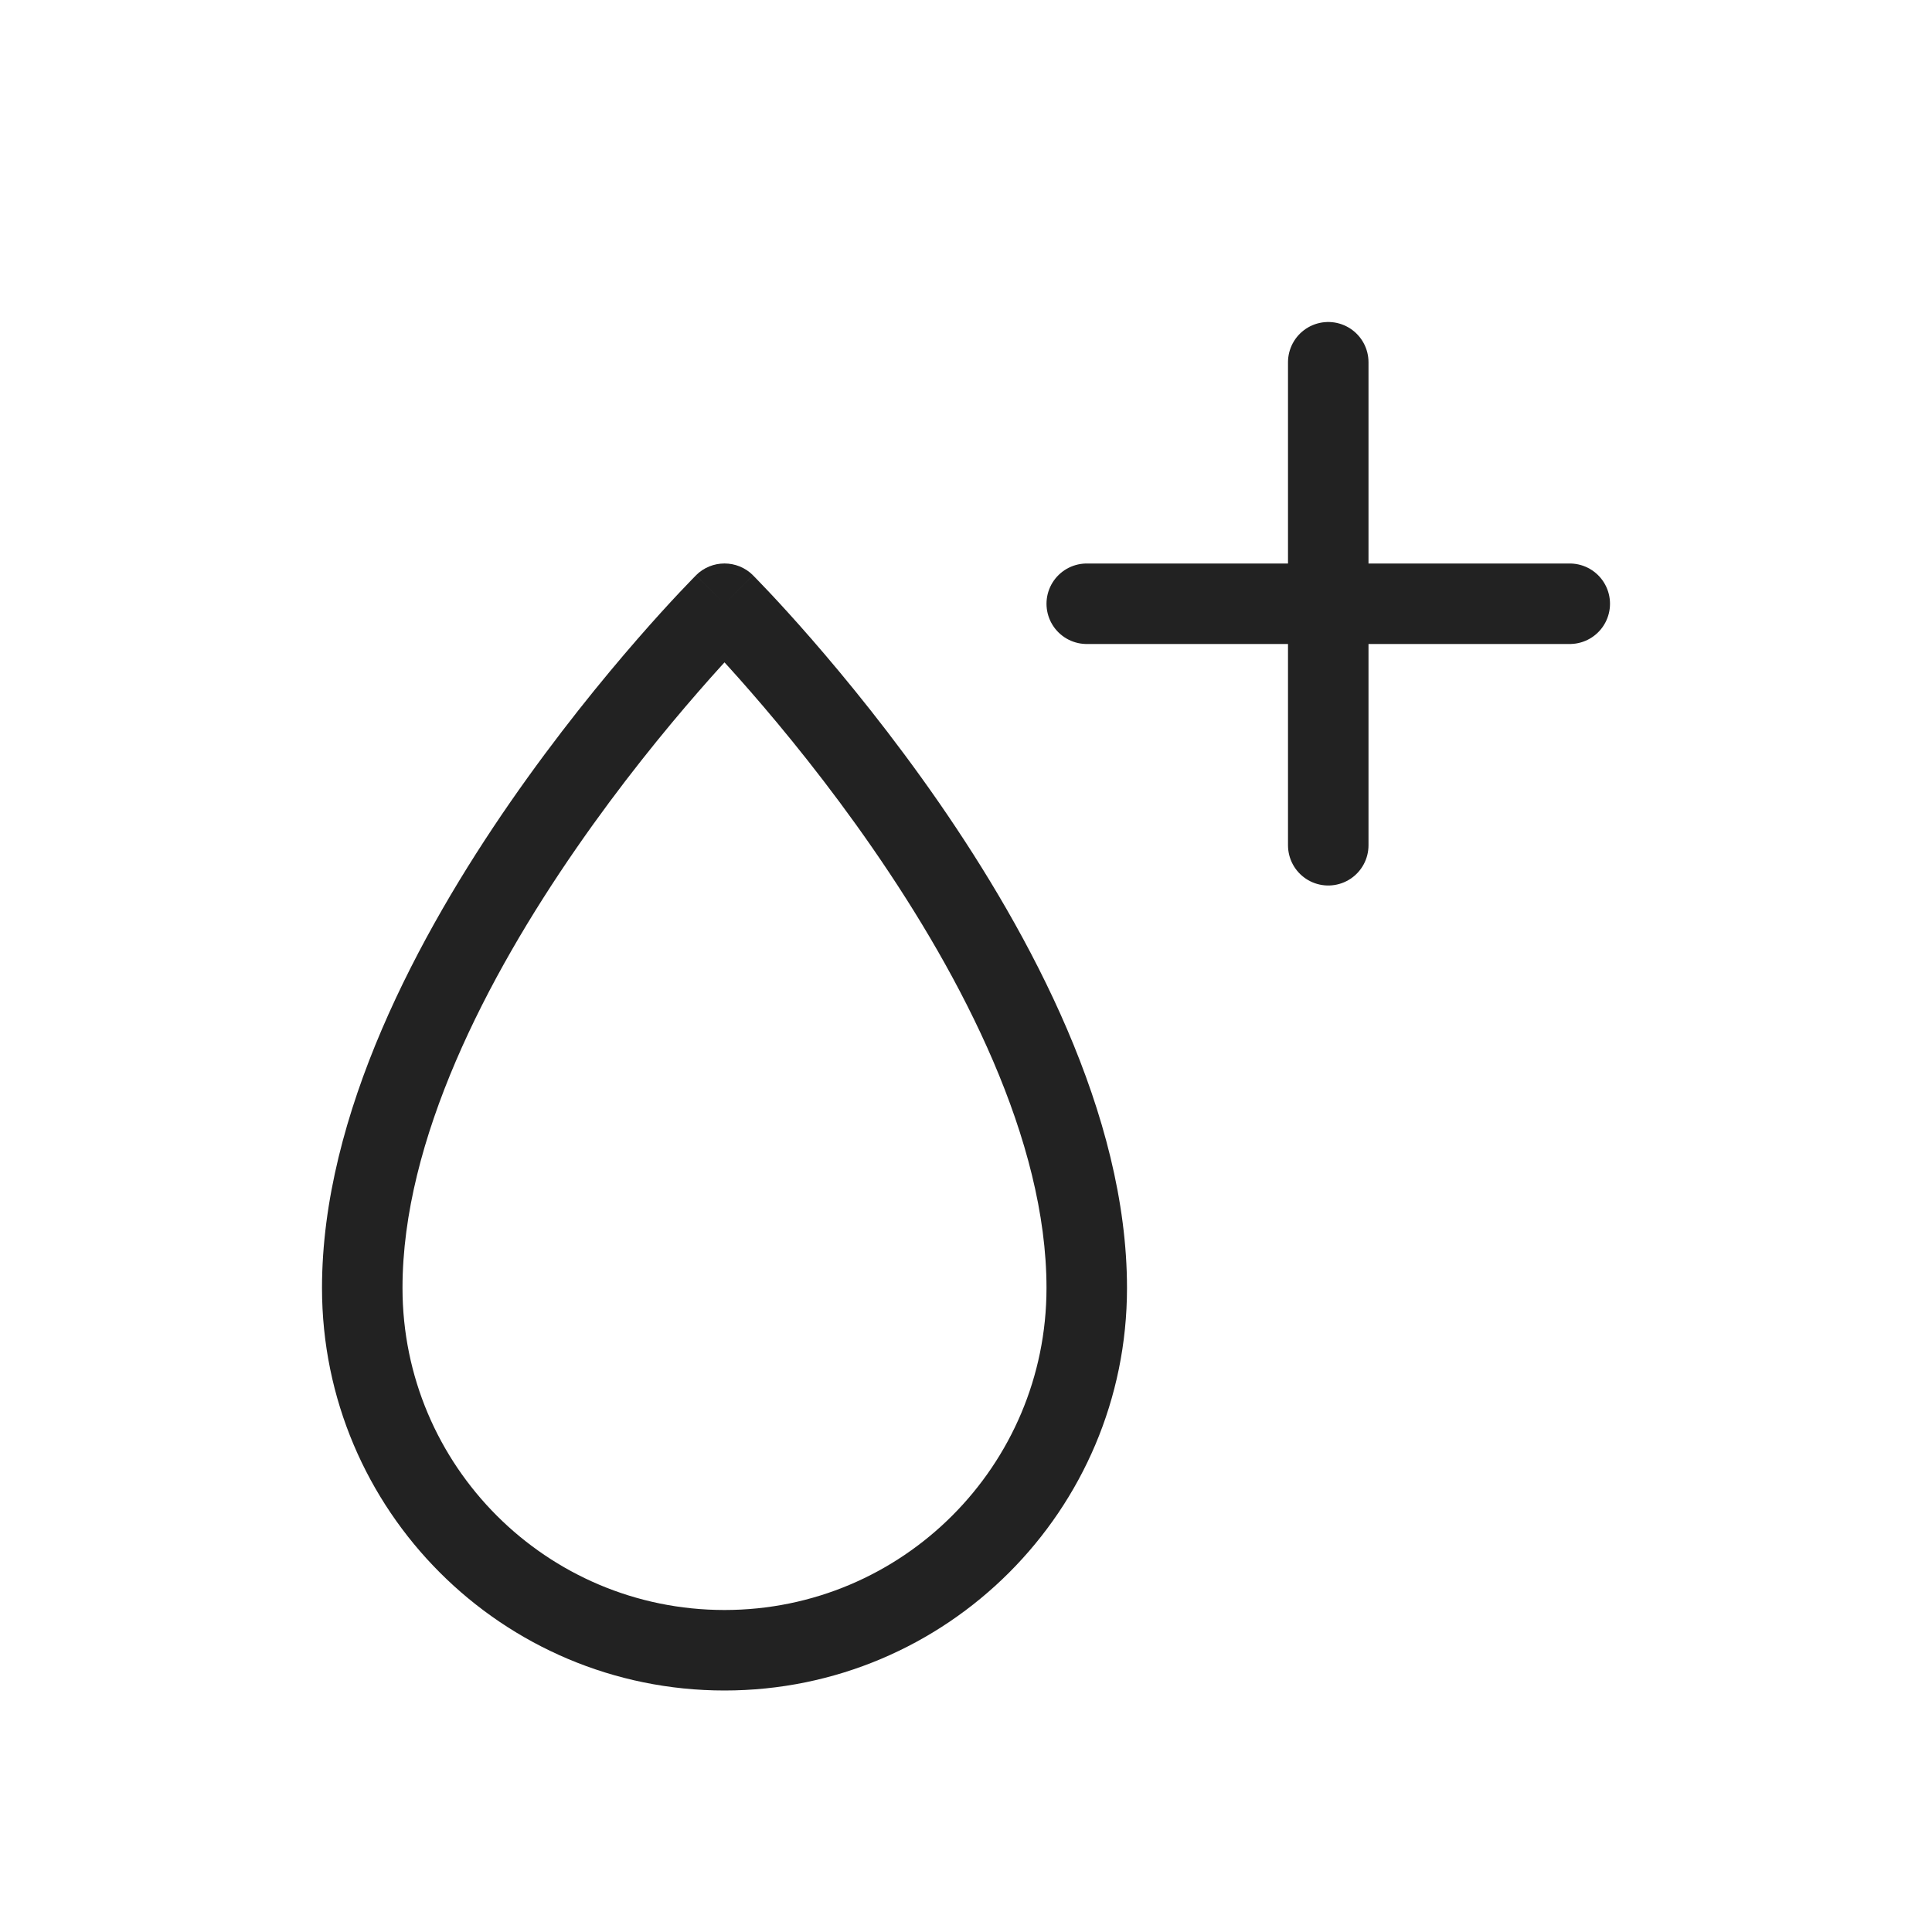 <svg viewBox="0 0 24 24" fill="none" xmlns="http://www.w3.org/2000/svg">
<path d="M9 7.5L9.354 7.146C9.158 6.951 8.842 6.951 8.646 7.146L9 7.5ZM9 7.5C8.646 7.146 8.646 7.147 8.646 7.147C8.646 7.147 8.646 7.147 8.646 7.147C8.646 7.147 8.645 7.148 8.645 7.148C8.644 7.149 8.643 7.15 8.642 7.151C8.639 7.154 8.636 7.157 8.631 7.162C8.622 7.171 8.608 7.185 8.591 7.203C8.556 7.239 8.506 7.291 8.442 7.359C8.315 7.494 8.135 7.69 7.92 7.937C7.489 8.432 6.915 9.134 6.339 9.965C5.203 11.606 4 13.839 4 16H5C5 14.161 6.047 12.144 7.161 10.535C7.71 9.741 8.261 9.068 8.674 8.594C8.88 8.357 9.052 8.17 9.171 8.044C9.23 7.98 9.277 7.932 9.308 7.9C9.324 7.884 9.335 7.872 9.343 7.864C9.347 7.86 9.35 7.857 9.352 7.856C9.352 7.855 9.353 7.854 9.353 7.854C9.354 7.854 9.354 7.853 9.354 7.853C9.354 7.853 9.354 7.853 9.354 7.853C9.354 7.853 9.354 7.854 9 7.5ZM14 16C14 13.839 12.797 11.606 11.661 9.965C11.085 9.134 10.511 8.432 10.08 7.937C9.865 7.69 9.685 7.494 9.558 7.359C9.494 7.291 9.444 7.239 9.409 7.203C9.392 7.185 9.378 7.171 9.369 7.162C9.364 7.157 9.361 7.154 9.358 7.151C9.357 7.15 9.356 7.149 9.355 7.148C9.355 7.148 9.354 7.147 9.354 7.147C9.354 7.147 9.354 7.147 9.354 7.147C9.354 7.147 9.354 7.146 9 7.5C8.646 7.854 8.646 7.853 8.646 7.853C8.646 7.853 8.646 7.853 8.646 7.853C8.646 7.853 8.646 7.854 8.647 7.854C8.647 7.854 8.648 7.855 8.648 7.856C8.65 7.857 8.653 7.86 8.657 7.864C8.665 7.872 8.676 7.884 8.692 7.9C8.723 7.932 8.77 7.98 8.829 8.044C8.948 8.17 9.12 8.357 9.326 8.594C9.739 9.068 10.29 9.741 10.839 10.535C11.953 12.144 13 14.161 13 16H14ZM13 16C13 18.209 11.209 20 9 20V21C11.761 21 14 18.761 14 16H13ZM9 20C6.791 20 5 18.209 5 16H4C4 18.761 6.239 21 9 21V20Z" fill="#222222"/>
<path d="M13.5 7.5H19.5M16.5 4.5V10.5" stroke="#222222" stroke-linecap="round" stroke-linejoin="round"/>
</svg>
